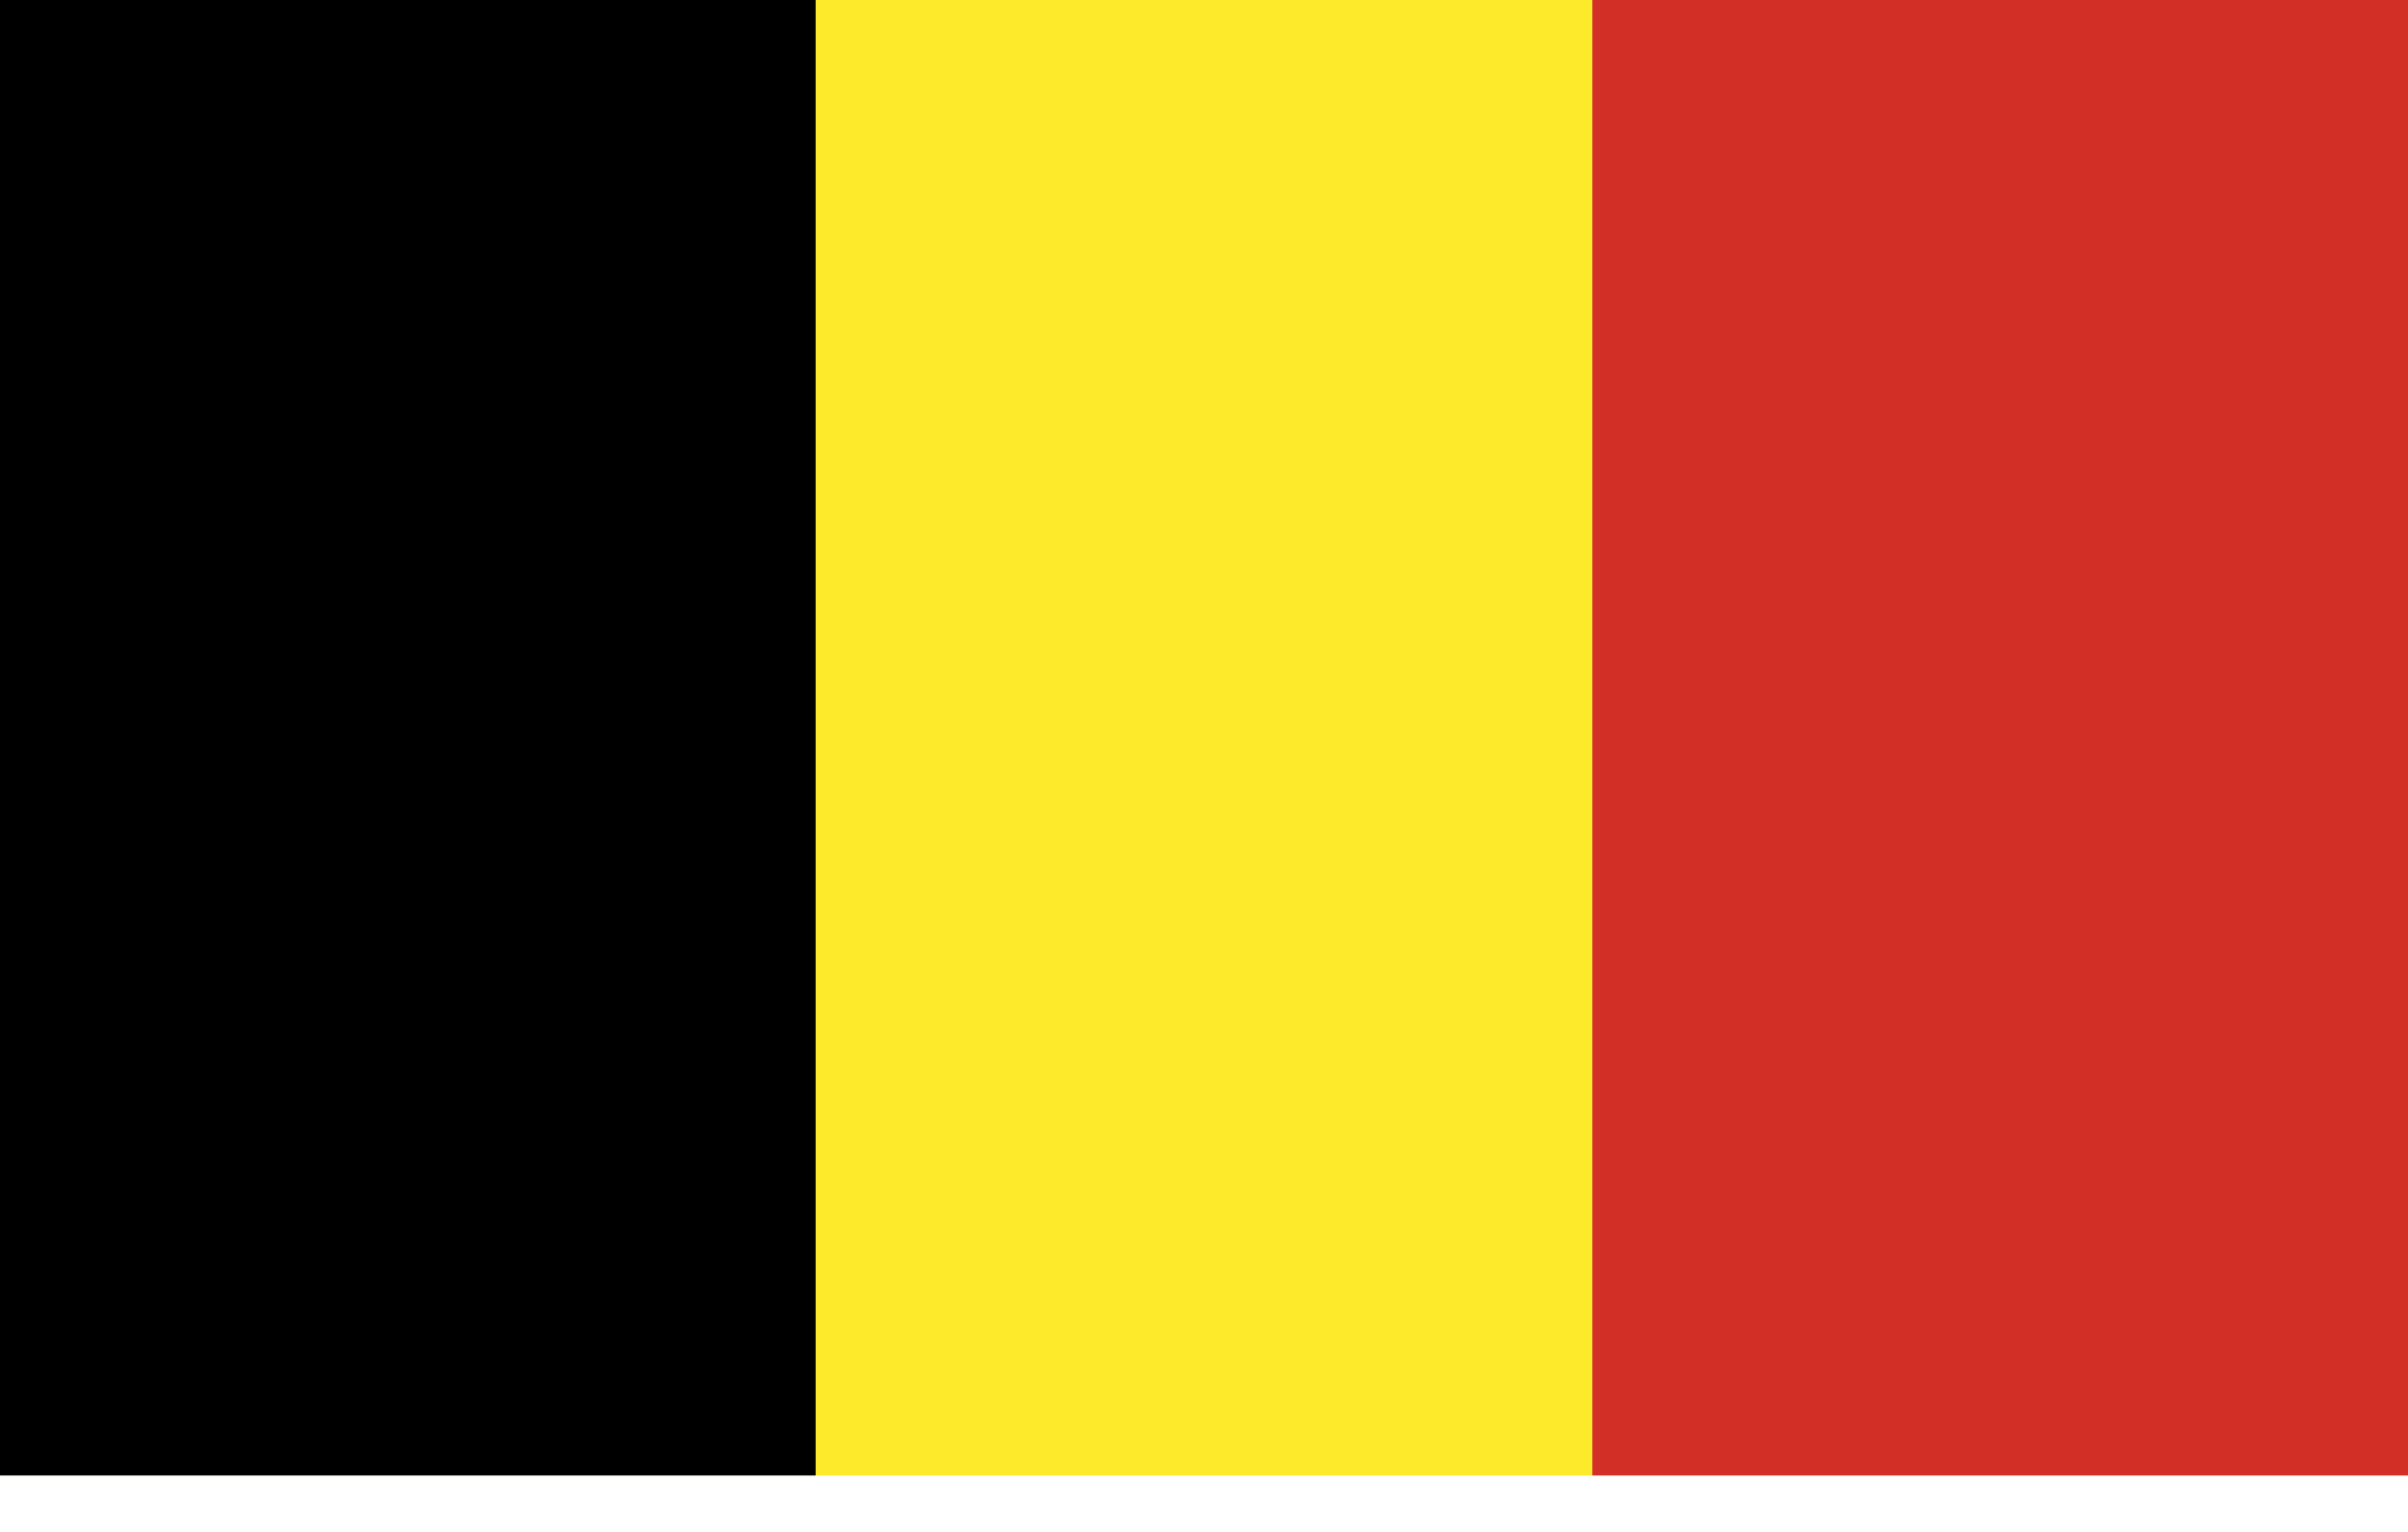 <svg width="22" height="14" viewBox="0 0 22 14" fill="none" xmlns="http://www.w3.org/2000/svg">
<g clip-path="url(#clip0_11_29218)">
<path d="M0 0H22V13.484H0V0Z" fill="#FCEA2B"/>
<path d="M0 0H7.452V13.484H0V0Z" fill="black"/>
<path d="M14.548 0H22V13.484H14.548V0Z" fill="#D22F27"/>
</g>
<defs>
<clipPath id="clip0_11_29218">
<rect width="22" height="13.484" fill="white"/>
</clipPath>
</defs>
</svg>
